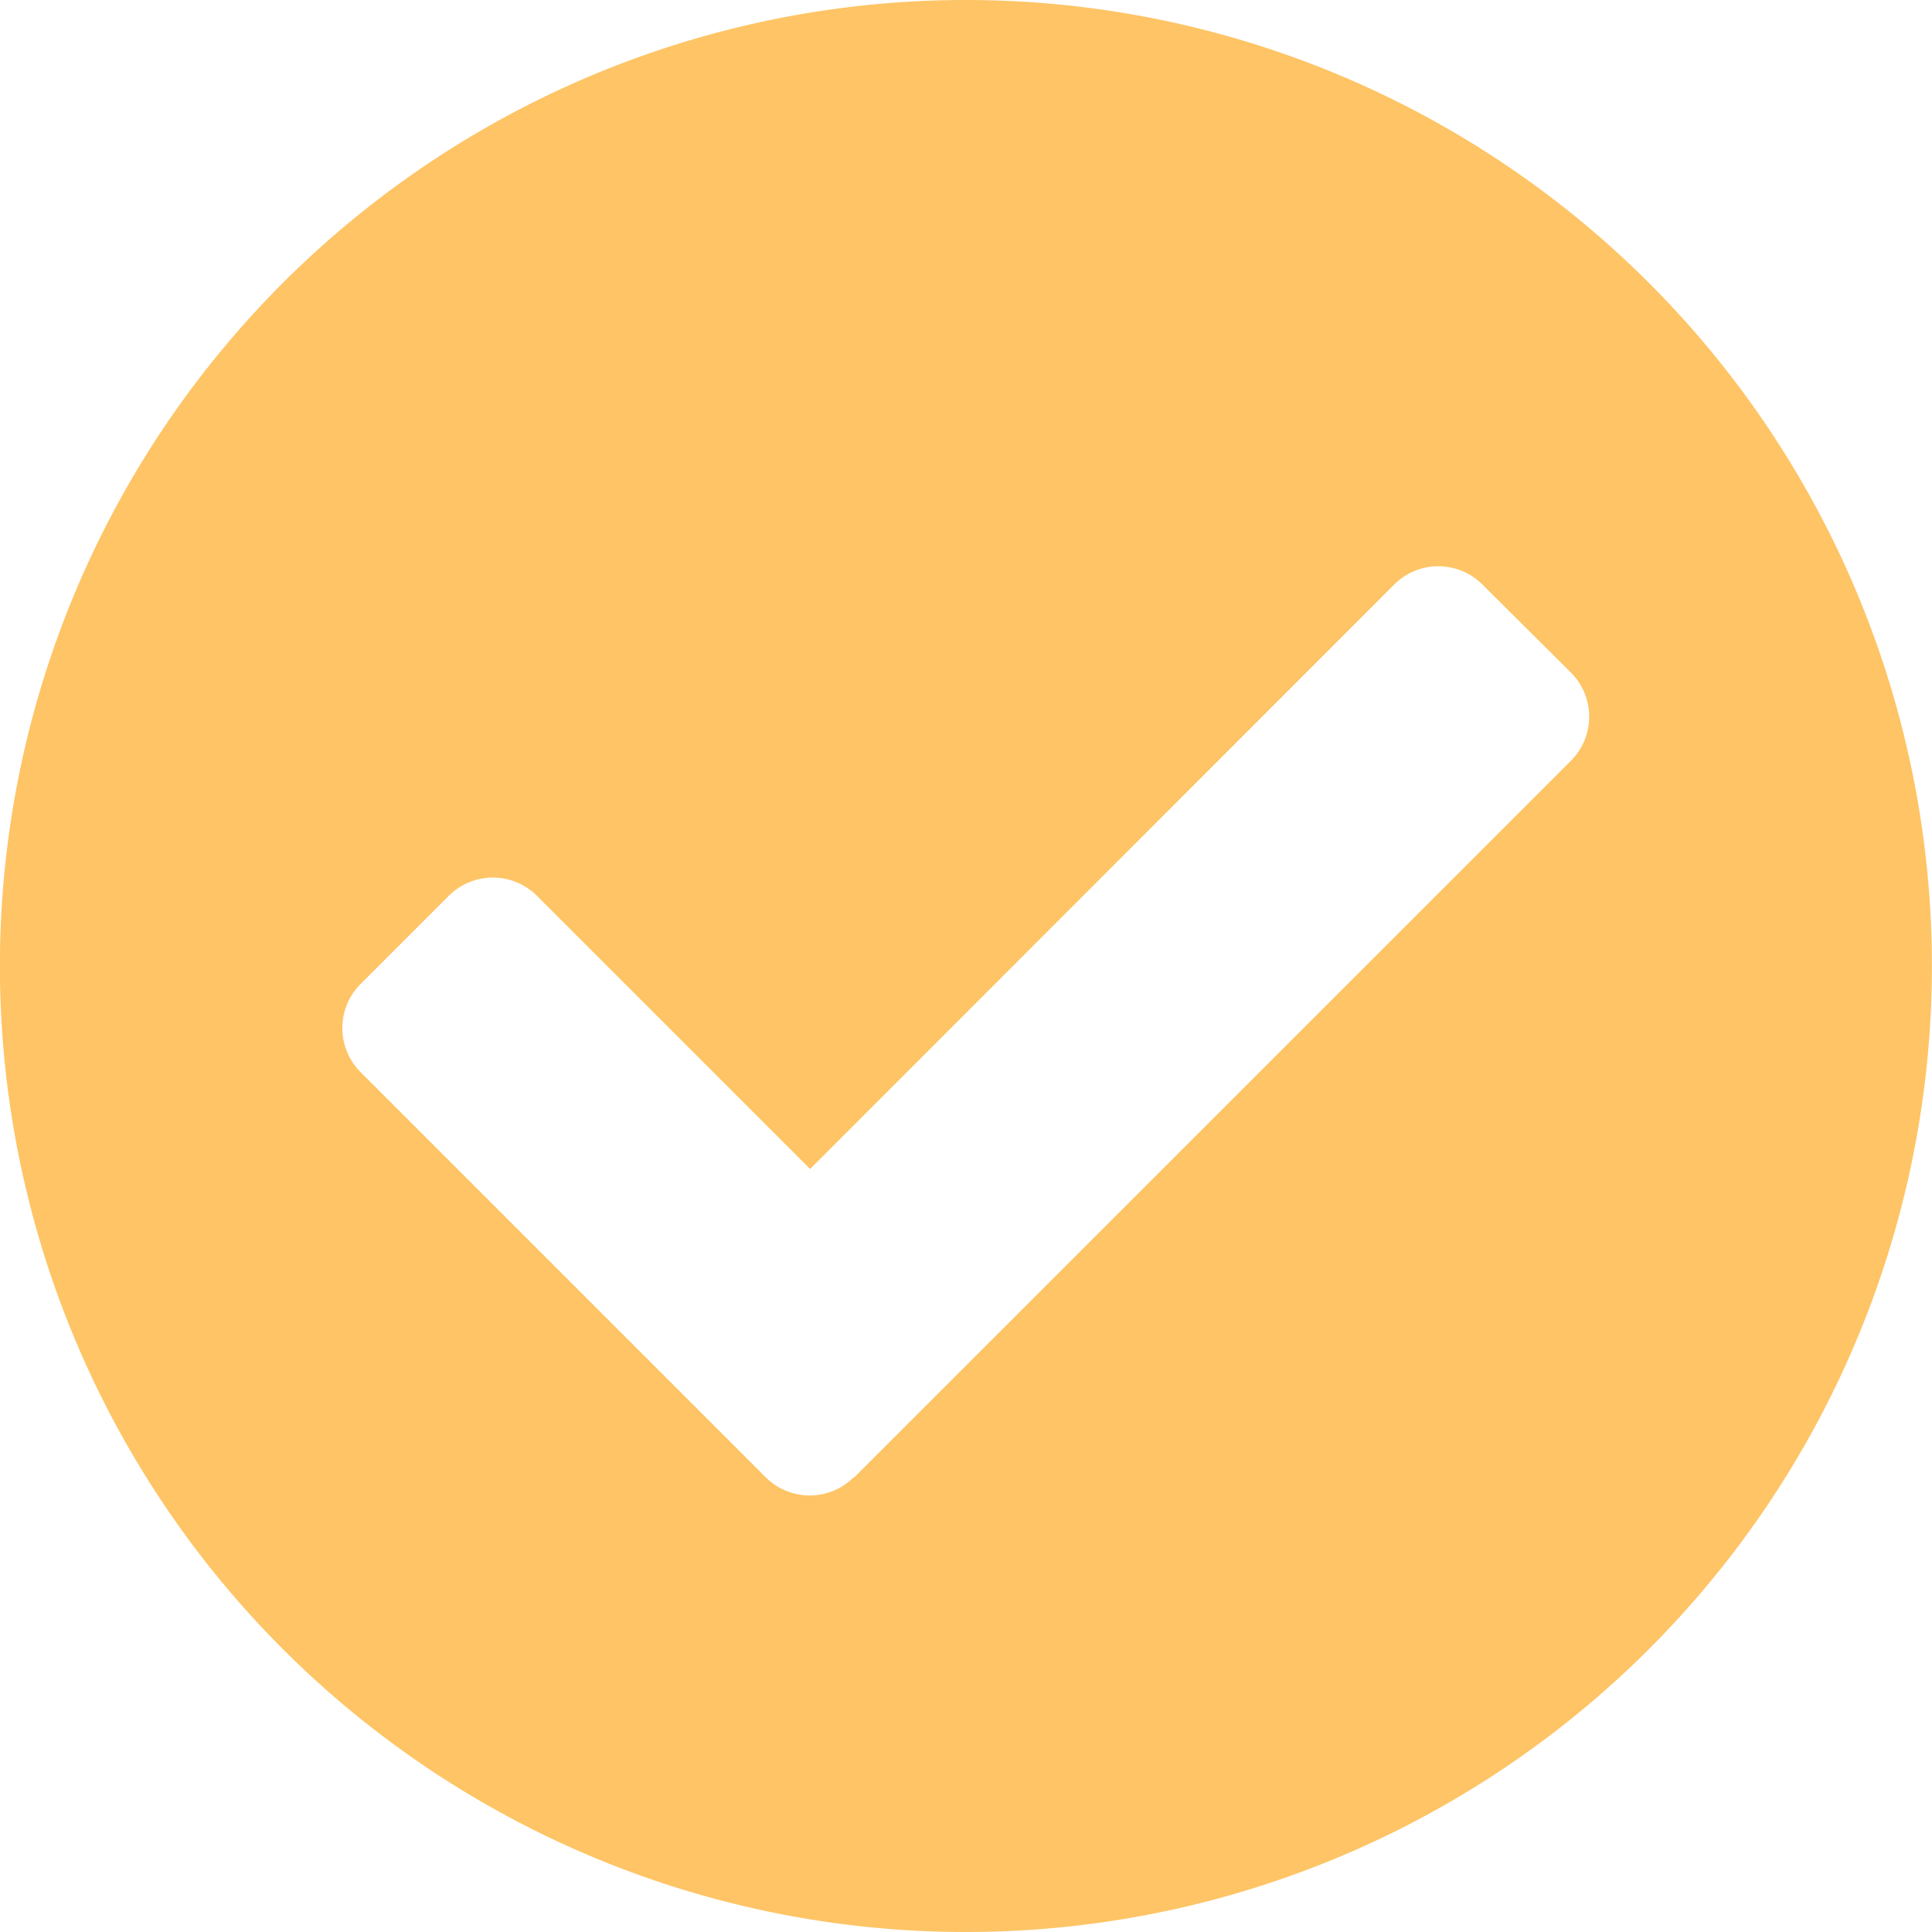 <svg xmlns="http://www.w3.org/2000/svg" width="20.51" height="20.51" viewBox="0 0 20.51 20.51">
    <path fill="#fec465" d="M21.072 10.818A10.255 10.255 0 1 1 10.818.563a10.255 10.255 0 0 1 10.254 10.255zM9.631 16.247l7.609-7.608a.662.662 0 0 0 0-.936l-.94-.935a.662.662 0 0 0-.936 0l-6.201 6.205-2.9-2.9a.662.662 0 0 0-.936 0l-.936.936a.662.662 0 0 0 0 .936l4.3 4.3a.662.662 0 0 0 .936 0z" transform="translate(-.563 -.563)"/>
</svg>
